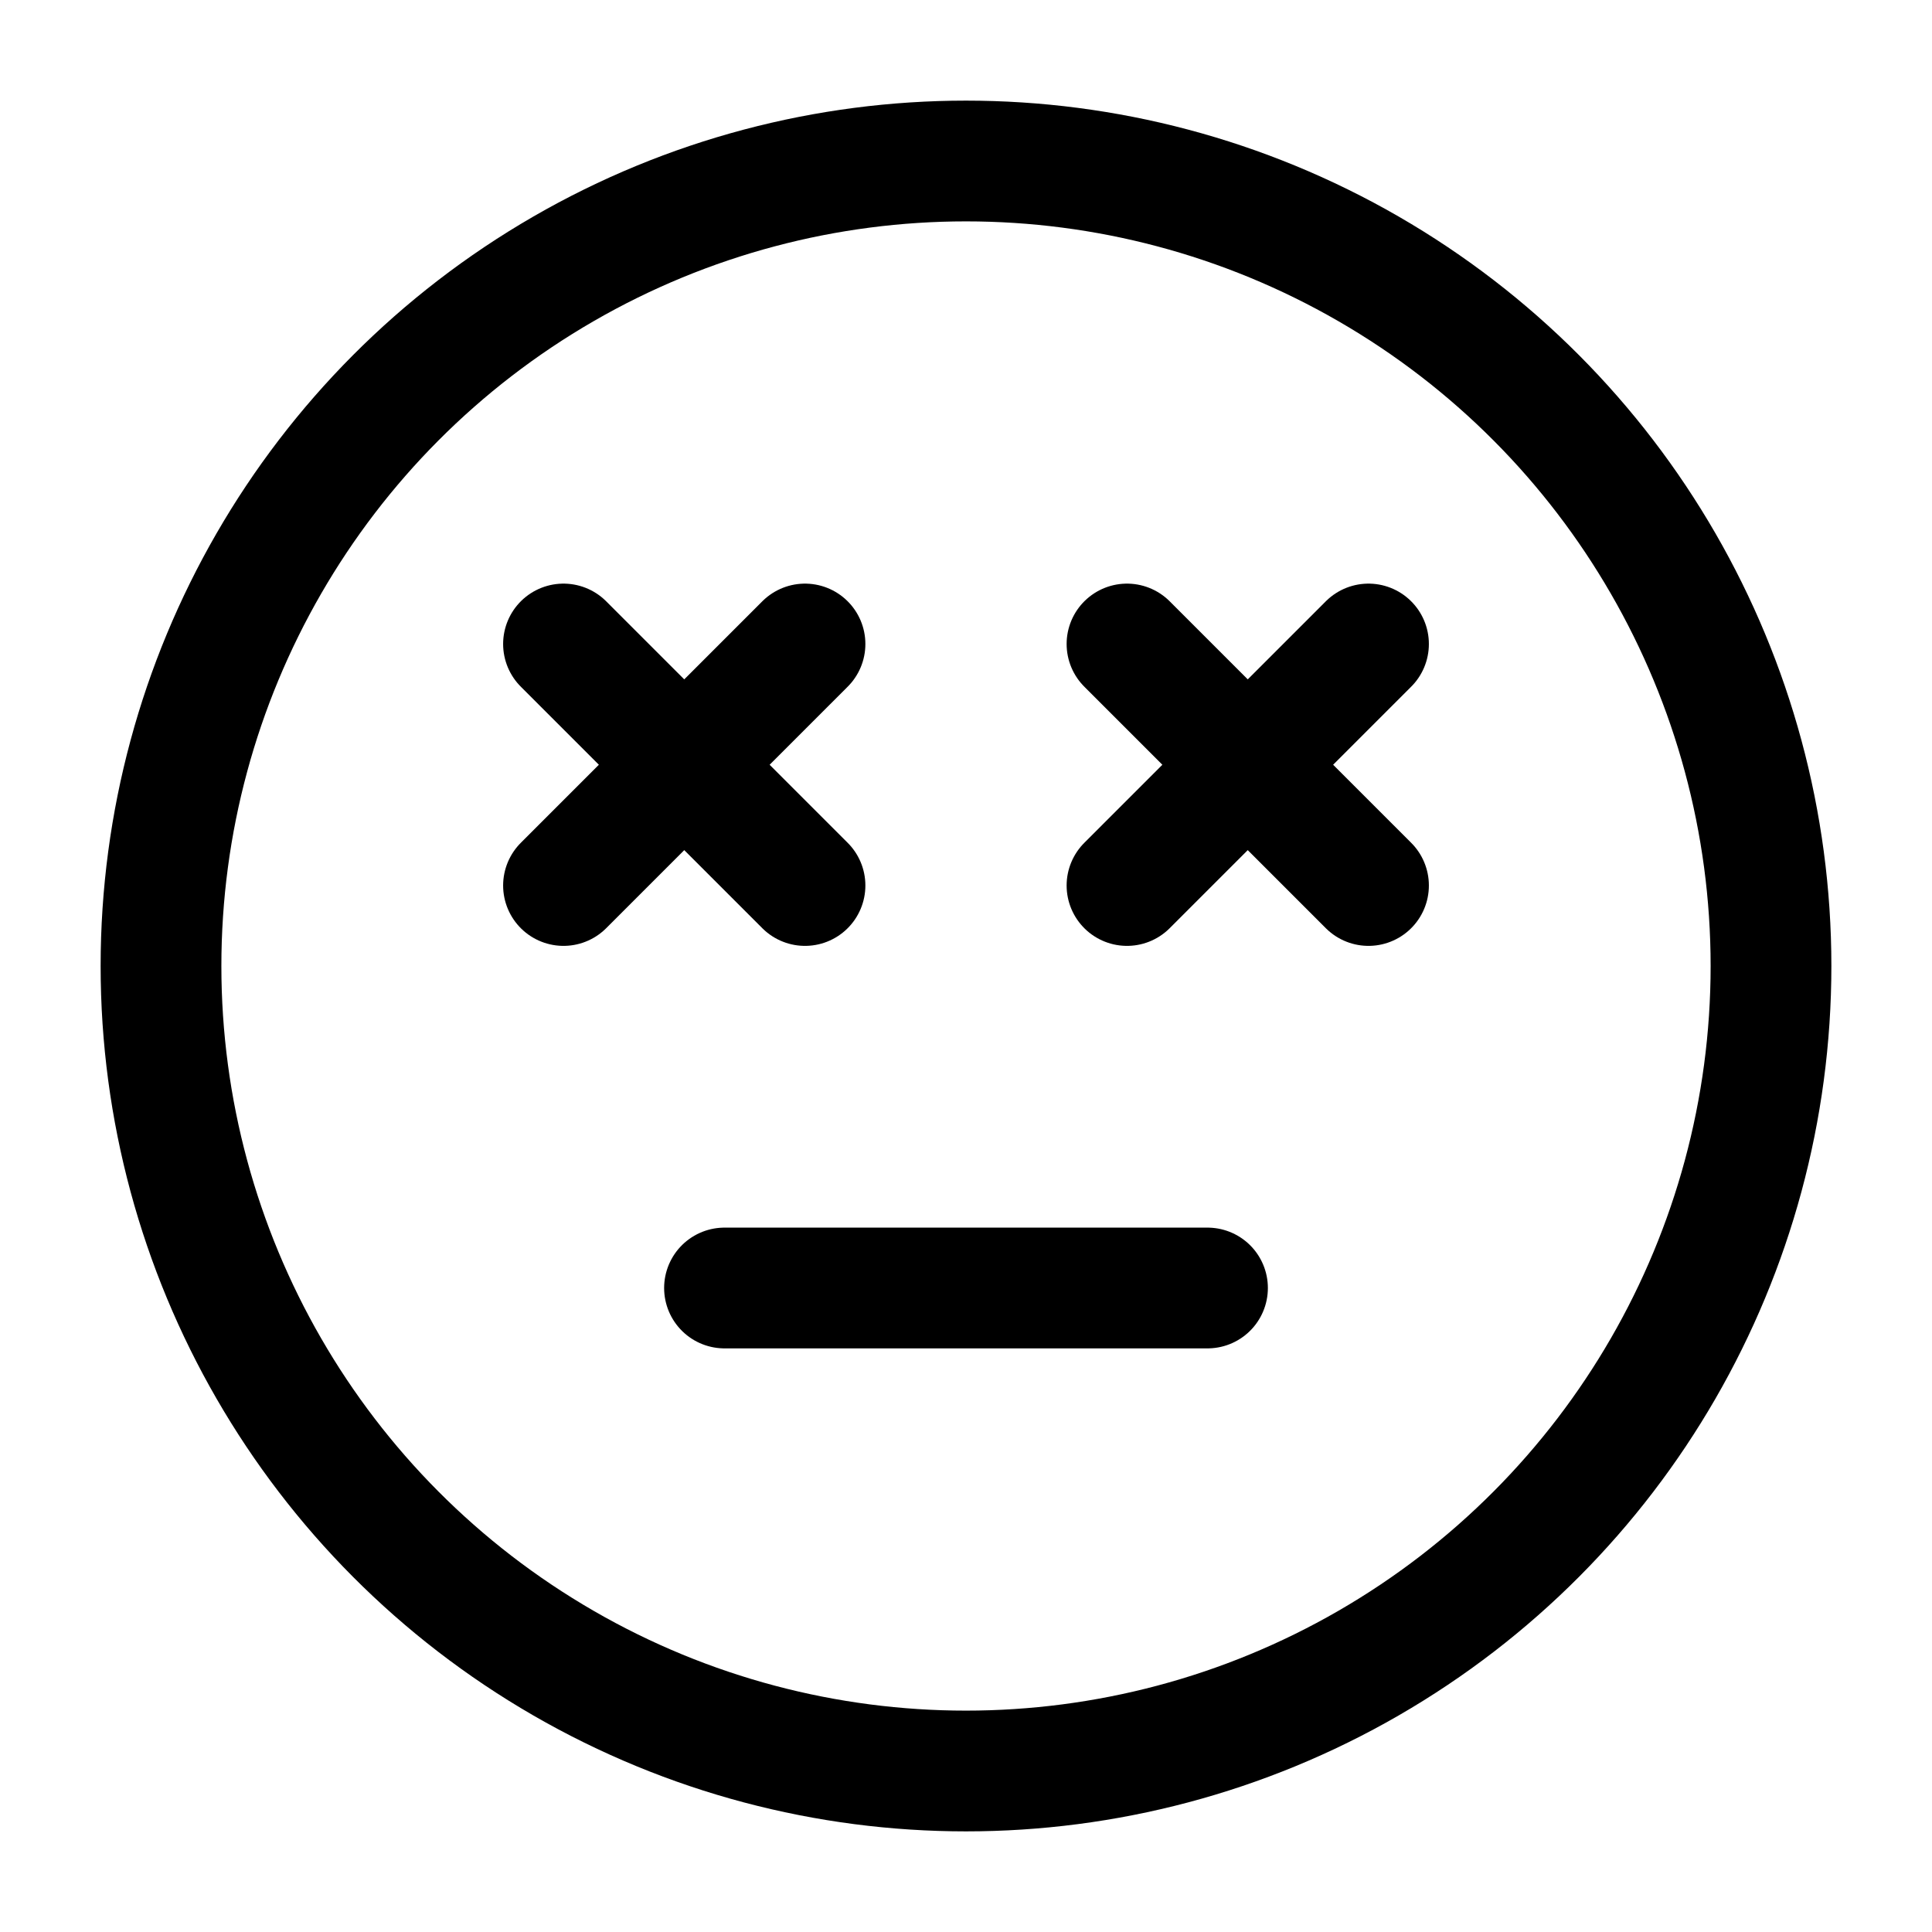 <svg xmlns="http://www.w3.org/2000/svg" width="1em" height="1em" viewBox="0 0 24 24"><g fill="none" stroke="currentColor" stroke-linecap="round" stroke-linejoin="round" stroke-width="1.5" color="currentColor"><circle cx="12" cy="12" r="10"/><path d="M9 16h6m-5-5L8.5 9.5m0 0L7 8m1.5 1.5L7 11m1.5-1.5L10 8m7 3l-1.5-1.5m0 0L14 8m1.5 1.5L14 11m1.5-1.5L17 8"/></g></svg>